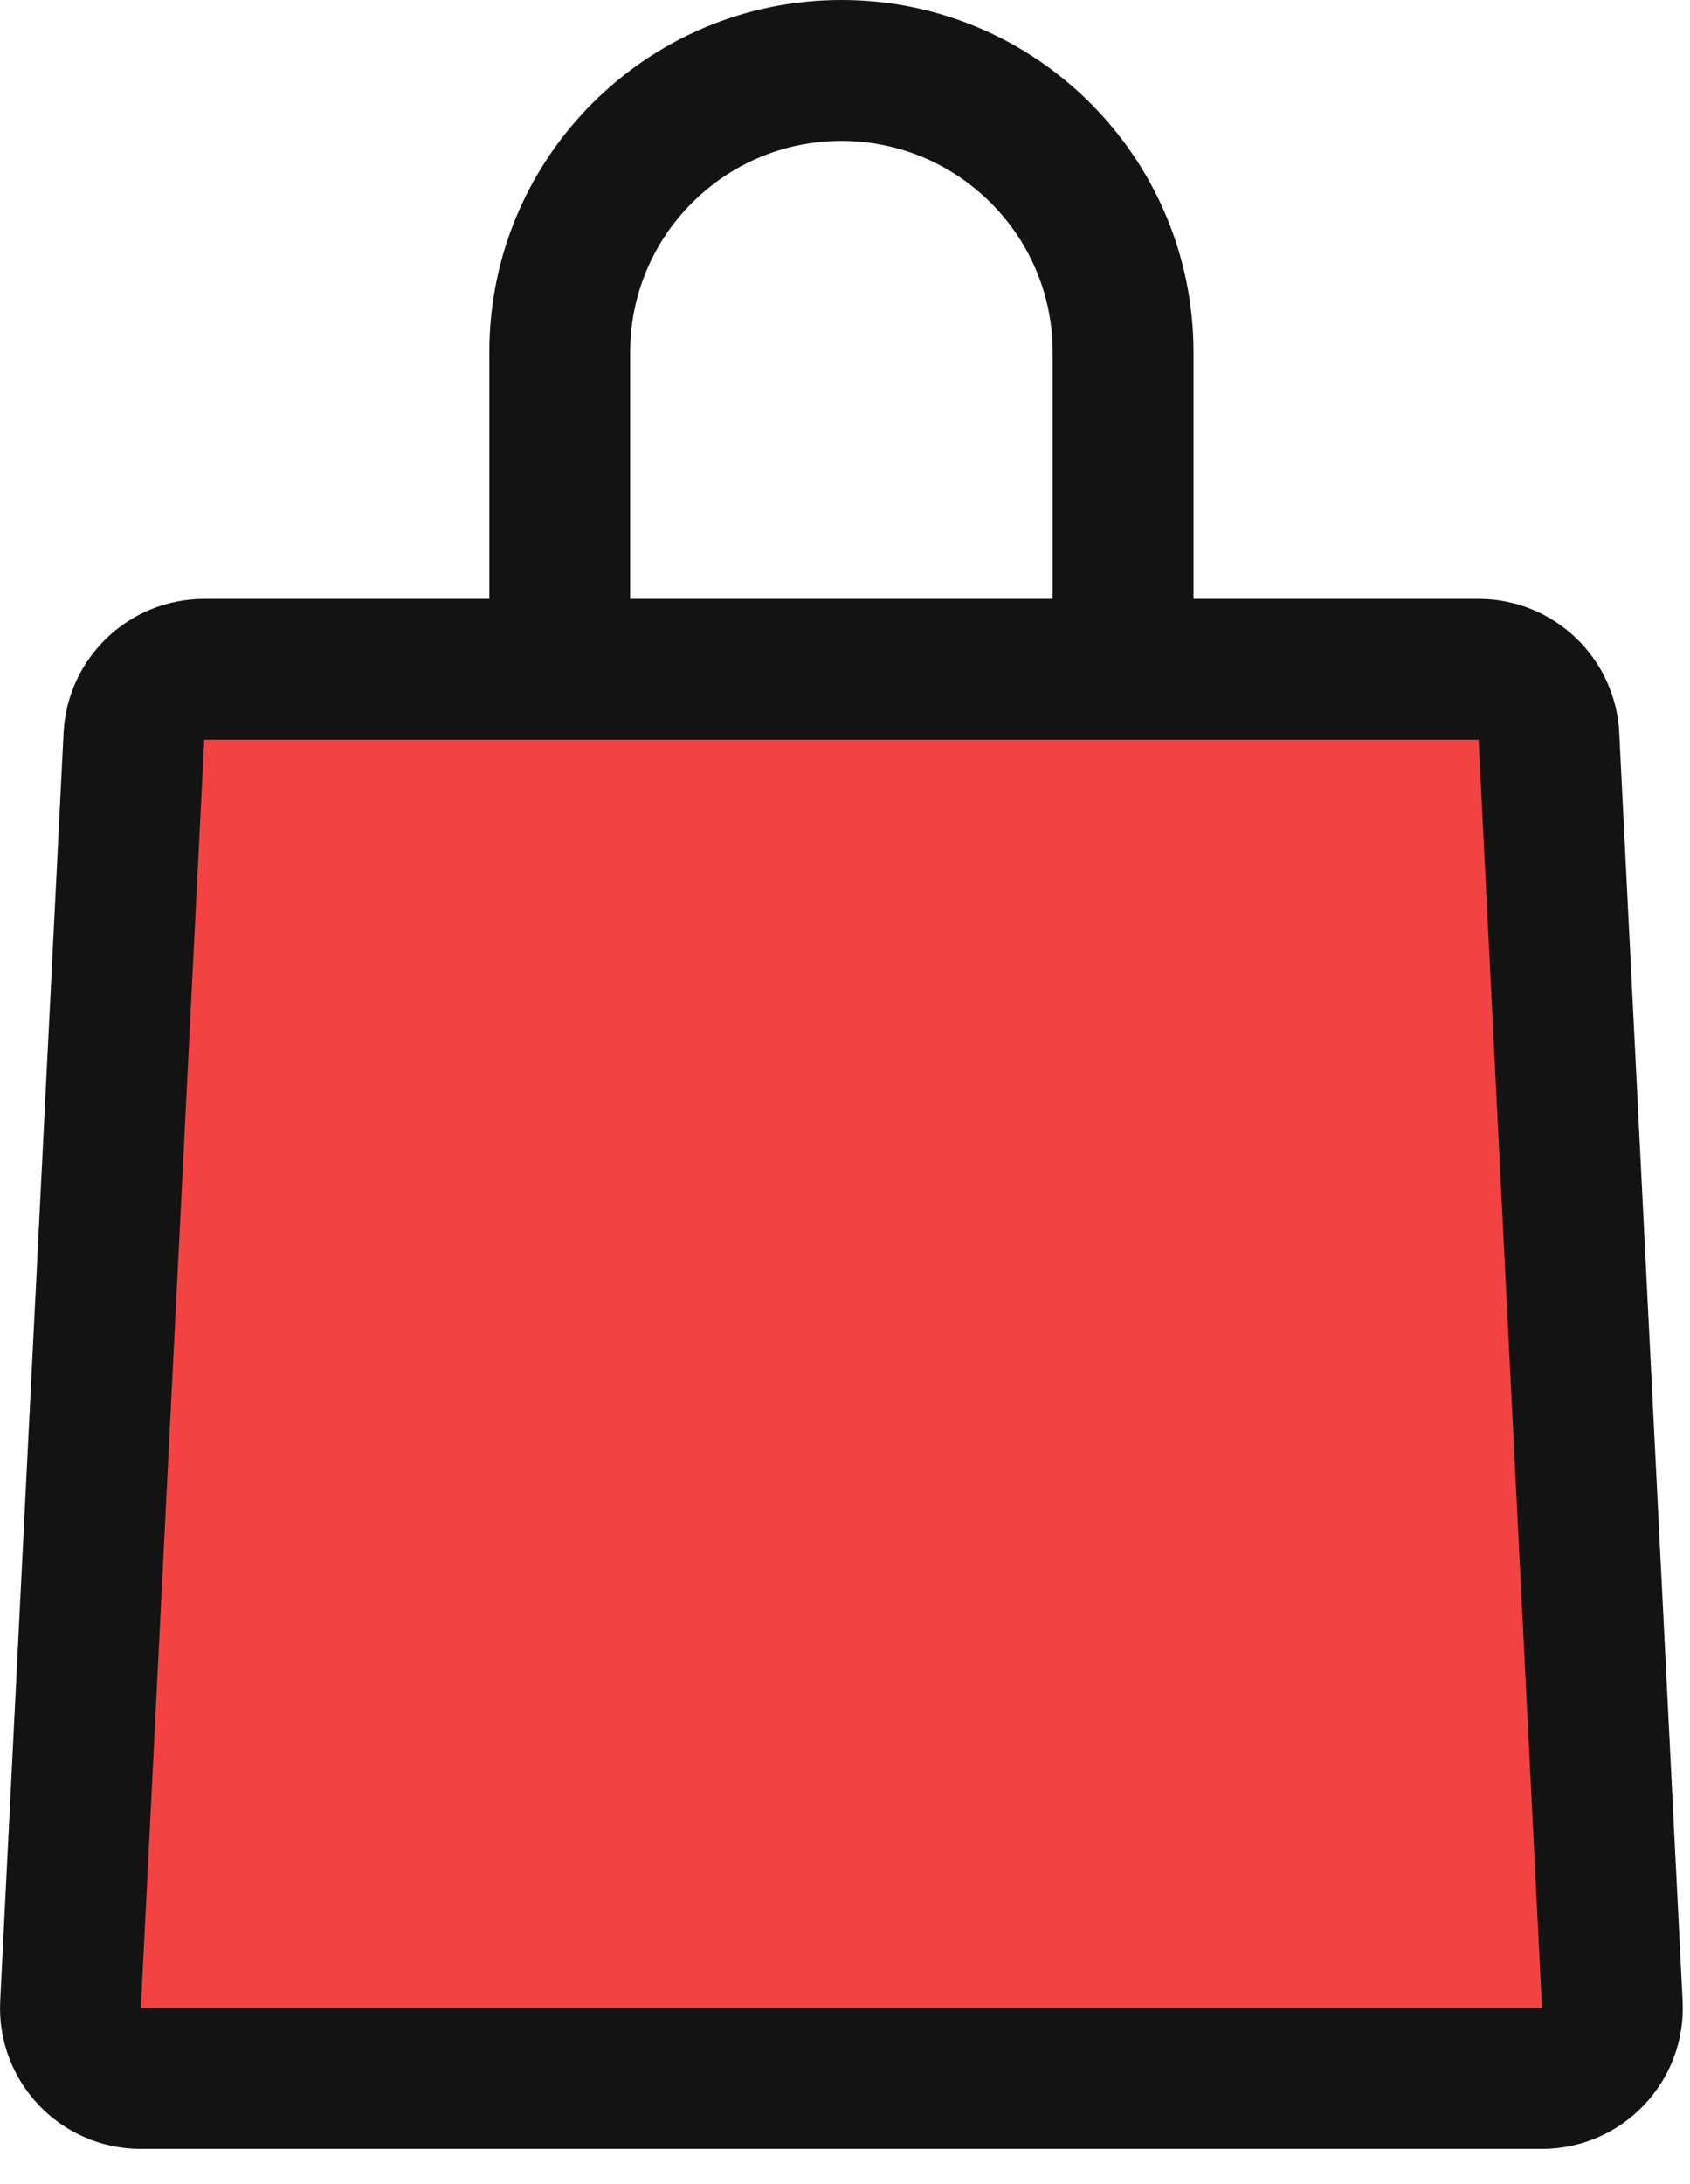 <svg width="24" height="31" viewBox="0 0 24 31" fill="none" xmlns="http://www.w3.org/2000/svg">
<path d="M1.001 28.45L1.901 10.45C1.928 9.918 2.367 9.5 2.9 9.5H20.997C21.53 9.5 21.97 9.918 21.996 10.45L22.896 28.45C22.925 29.021 22.469 29.5 21.898 29.5H2C1.428 29.5 0.973 29.021 1.001 28.45Z" fill="#F24342"/>
<path fill-rule="evenodd" clip-rule="evenodd" d="M0.903 10.4C0.956 9.336 1.834 8.5 2.9 8.5H20.998C22.063 8.5 22.942 9.336 22.995 10.4L23.895 28.4C23.952 29.543 23.041 30.5 21.898 30.5H2C0.856 30.5 -0.055 29.543 0.003 28.4L0.903 10.4ZM20.998 10.5H2.9L2 28.5H21.898L20.998 10.5Z" fill="#131313"/>
<path fill-rule="evenodd" clip-rule="evenodd" d="M11.949 2C10.292 2 8.949 3.343 8.949 5V9H6.949V5C6.949 2.239 9.188 0 11.949 0C14.711 0 16.949 2.239 16.949 5V9H14.949V5C14.949 3.343 13.606 2 11.949 2Z" fill="#131313"/>
</svg>
